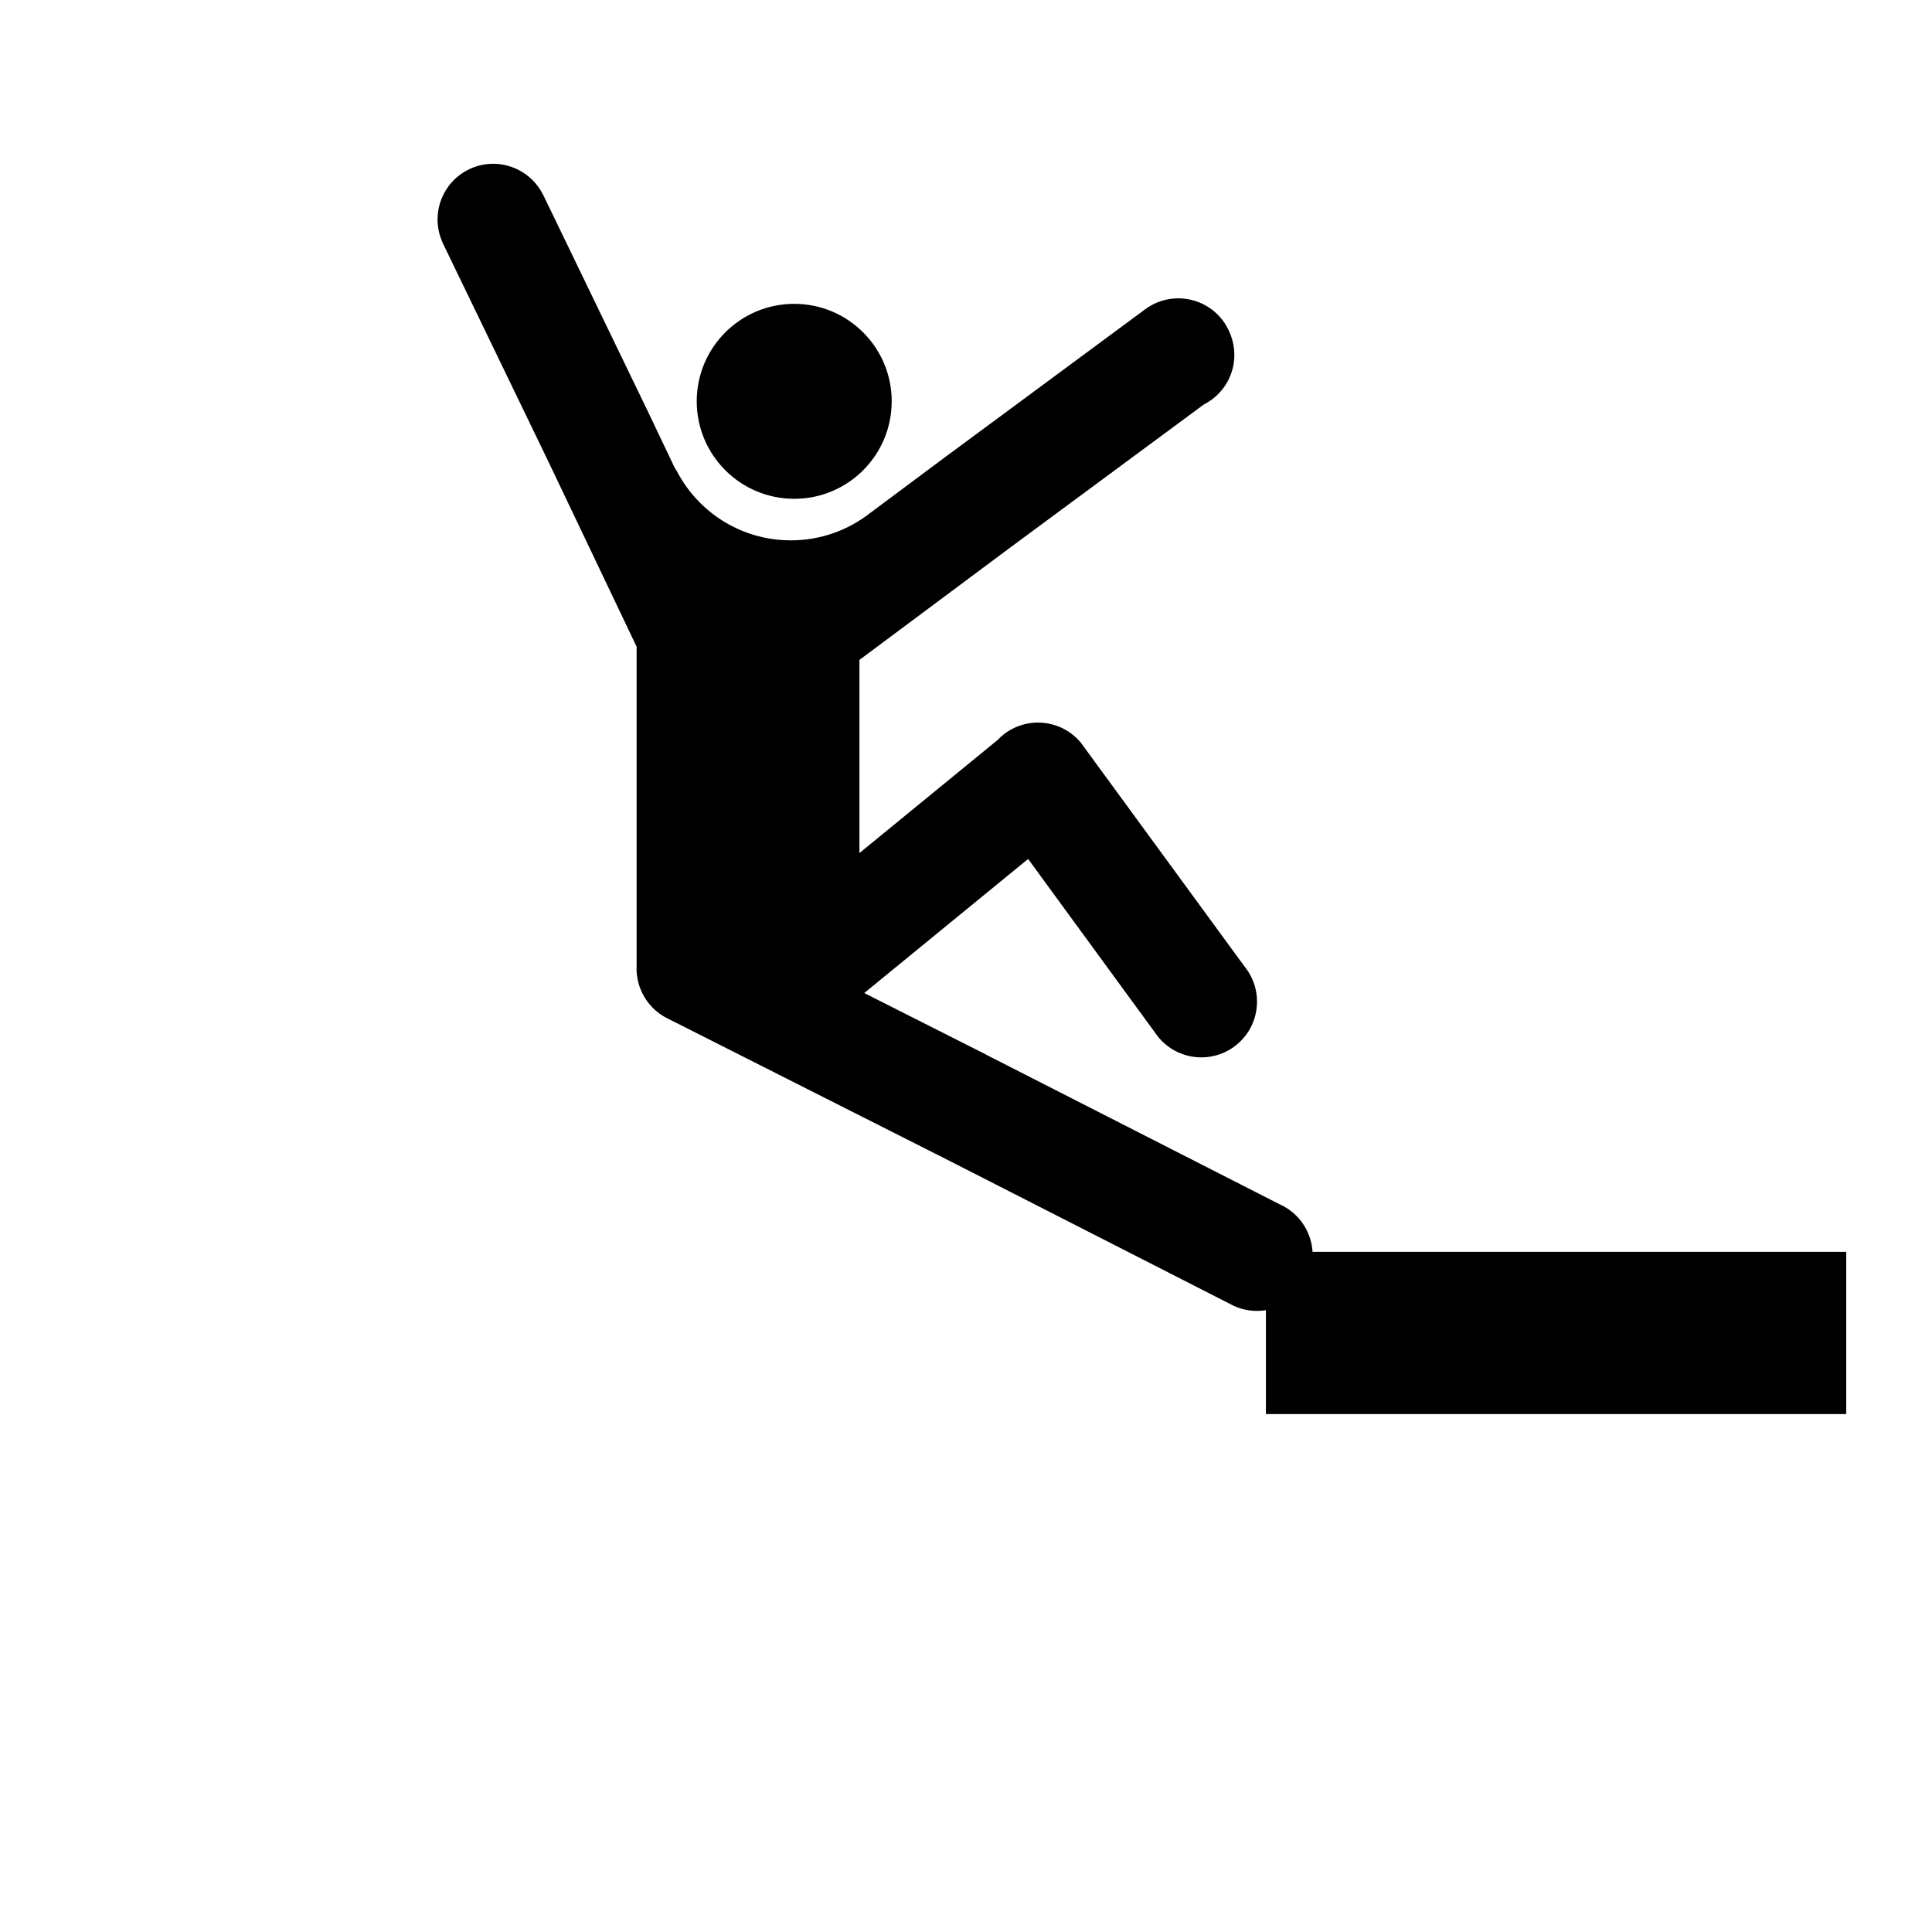 <?xml version="1.0" encoding="ISO-8859-1" standalone="yes"?>
<svg height="304.014" width="304.015">
  <defs><marker id="ArrowEnd" markerHeight="3" markerUnits="strokeWidth" markerWidth="4" orient="auto" refX="0" refY="5" viewBox="0 0 10 10"><path d="M 0 0 L 10 5 L 0 10 z"/></marker><marker id="ArrowStart" markerHeight="3" markerUnits="strokeWidth" markerWidth="4" orient="auto" refX="10" refY="5" viewBox="0 0 10 10"><path d="M 10 0 L 0 5 L 10 10 z"/></marker> </defs>
  <g id="g2958" transform="matrix(1.353,0,0,1.353,-53.208,-52.193)">
    <path d="M 191.98 184.166C 191.835 181.842 190.444 179.67 188.175 178.651L 154.097 161.28C 153.995 161.225 153.897 161.163 153.792 161.112L 139.839 154.069L 158.897 138.475L 173.929 159.041C 173.948 159.073 173.968 159.1 173.991 159.127C 173.991 159.127 173.991 159.127 173.991 159.131L 173.995 159.135C 176.237 161.92 180.315 162.362 183.104 160.12C 185.89 157.874 186.331 153.795 184.089 151.01L 165.046 124.971C 162.769 122.209 158.687 121.819 155.929 124.096C 155.726 124.26 155.538 124.444 155.362 124.627L 139.28 137.791L 139.28 115.327L 156.913 102.186C 156.913 102.186 156.913 102.186 156.913 102.186L 179.327 85.624C 181.437 84.557 182.89 82.37 182.886 79.842C 182.886 79.069 182.745 78.331 182.495 77.643C 182.483 77.608 182.468 77.569 182.456 77.534C 182.409 77.42 182.366 77.307 182.315 77.194C 182.12 76.741 181.874 76.295 181.565 75.881C 179.425 73.014 175.366 72.42 172.499 74.557L 149.522 91.538C 149.511 91.545 149.503 91.549 149.491 91.557L 149.241 91.745C 149.241 91.745 149.237 91.745 149.237 91.745C 149.237 91.748 149.237 91.748 149.233 91.748L 149.175 91.795L 149.171 91.795L 140.511 98.252L 140.511 98.248C 137.976 100.237 134.776 101.42 131.304 101.42C 125.386 101.42 120.269 97.979 117.851 92.983L 117.995 93.393L 114.569 86.206C 114.569 86.202 114.565 86.198 114.562 86.194L 102.538 61.319C 102.526 61.295 102.511 61.272 102.499 61.248C 102.448 61.151 102.397 61.053 102.343 60.959C 100.694 57.991 97.007 56.776 93.901 58.256C 90.757 59.756 89.382 63.463 90.733 66.635C 90.749 66.674 90.765 66.709 90.78 66.745C 90.804 66.795 90.819 66.846 90.843 66.893L 102.921 91.877L 113.366 113.788L 113.366 150.936C 113.284 152.823 114.034 154.666 115.425 155.963C 115.444 155.979 115.464 156.002 115.483 156.022C 115.597 156.124 115.718 156.221 115.843 156.319C 115.89 156.358 115.94 156.397 115.991 156.436C 116.093 156.51 116.198 156.577 116.304 156.647C 116.382 156.698 116.46 156.752 116.542 156.799C 116.632 156.854 116.726 156.901 116.819 156.948C 116.925 157.002 117.022 157.057 117.132 157.108C 117.151 157.116 117.167 157.127 117.187 157.135L 148.101 172.752C 148.101 172.752 148.101 172.756 148.104 172.756C 148.104 172.756 148.104 172.756 148.104 172.756L 148.112 172.76C 148.151 172.776 148.19 172.791 148.23 172.807C 148.269 172.827 148.304 172.85 148.347 172.87L 182.577 190.327C 182.667 190.37 182.753 190.42 182.843 190.463C 182.847 190.463 182.847 190.463 182.851 190.463L 182.851 190.467C 184.058 191.01 185.339 191.151 186.554 190.952L 186.554 203.034L 254.05 203.034L 254.05 184.166L 191.976 184.166" style="stroke:none; fill-rule:evenodd; fill:#000000"/>
    <path d="M 131.694 96.588C 137.956 96.588 143.034 91.514 143.034 85.248C 143.034 78.991 137.956 73.913 131.694 73.913C 125.433 73.913 120.358 78.991 120.358 85.248C 120.358 91.51 125.437 96.588 131.694 96.588" style="stroke:none; fill-rule:evenodd; fill:#000000"/>
    <path d="M 29.62 265.393L 2.62 265.393" style="stroke:#000000; stroke-width:0.5; fill:none"/>
    <path d="M 38.62 274.393L 38.62 301.393" style="stroke:#000000; stroke-width:0.5; fill:none"/>
    <path d="M 29.62 38.62L 2.62 38.62" style="stroke:#000000; stroke-width:0.5; fill:none"/>
    <path d="M 38.62 29.62L 38.62 2.62" style="stroke:#000000; stroke-width:0.5; fill:none"/>
    <path d="M 274.394 38.62L 301.394 38.62" style="stroke:#000000; stroke-width:0.5; fill:none"/>
    <path d="M 265.394 29.62L 265.394 2.62" style="stroke:#000000; stroke-width:0.5; fill:none"/>
    <path d="M 274.394 265.393L 301.394 265.393" style="stroke:#000000; stroke-width:0.5; fill:none"/>
    <path d="M 265.394 274.393L 265.394 301.393" style="stroke:#000000; stroke-width:0.5; fill:none"/>
  </g>
</svg>
